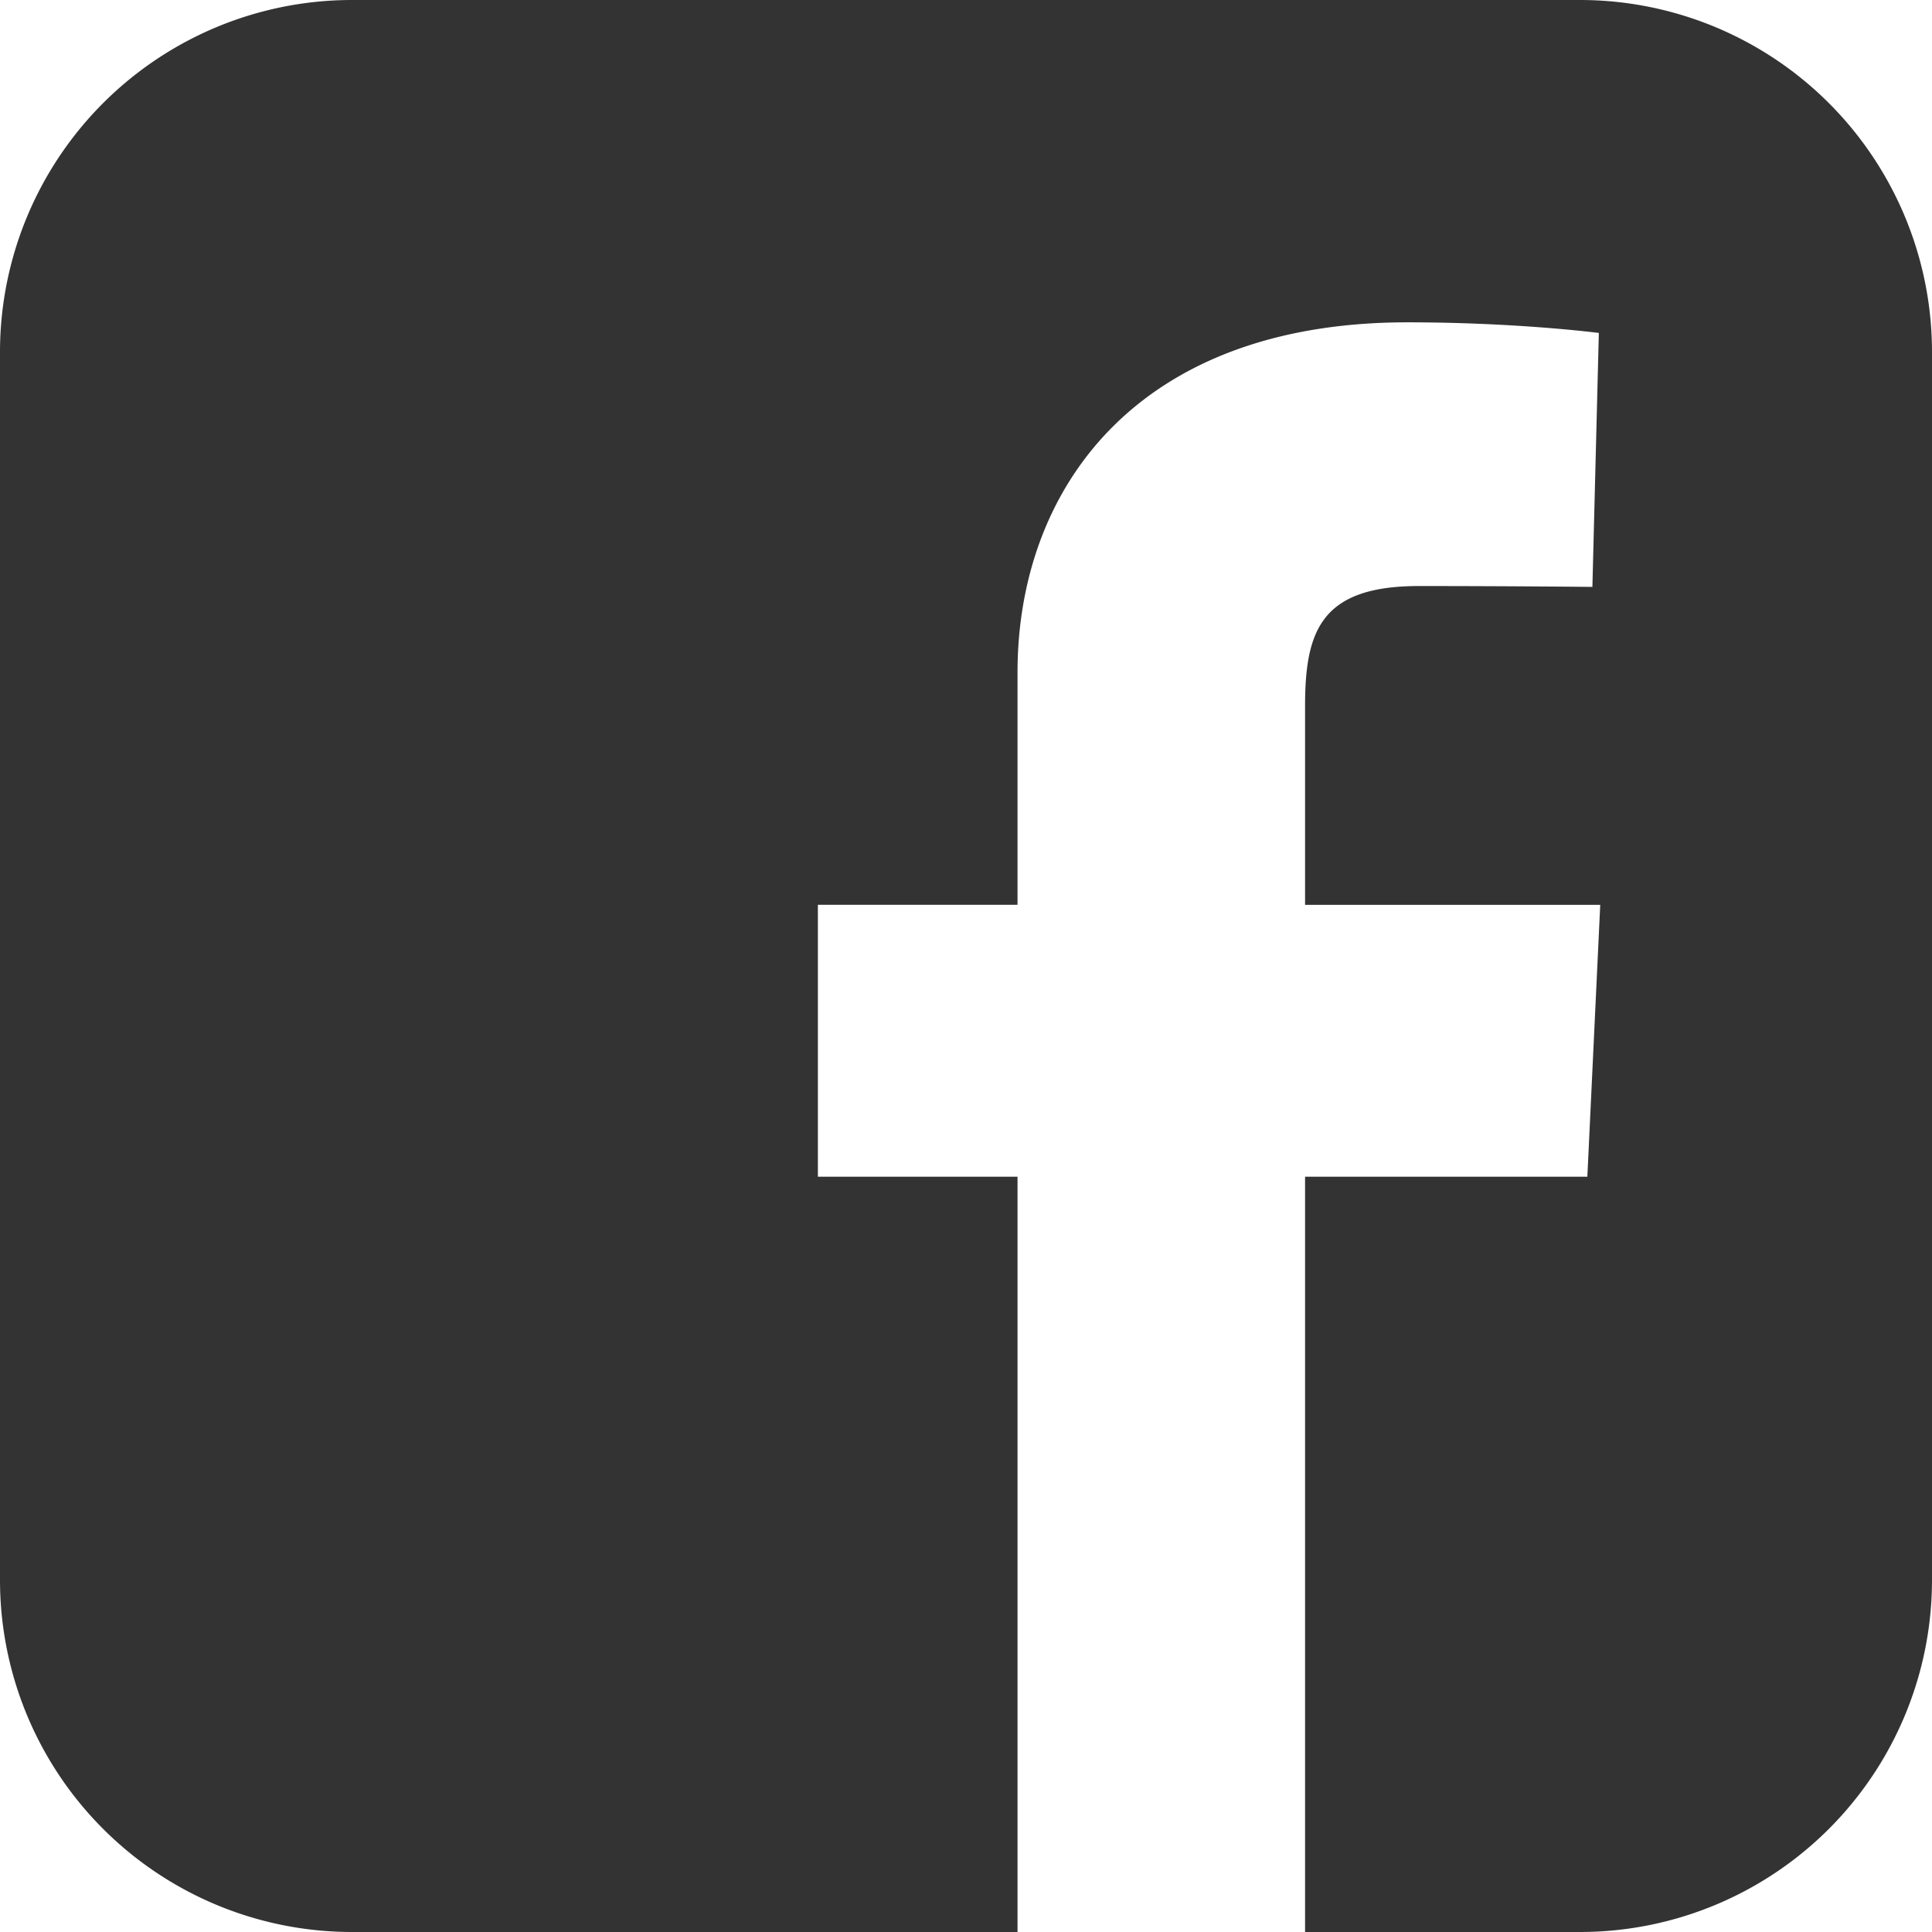 <svg width="18" height="18" viewBox="0 0 18 18" fill="none" xmlns="http://www.w3.org/2000/svg"><path d="M3.287 0A3.28 3.28 0 000 3.287v11.426A3.28 3.28 0 003.287 18H9.48v-7.037H7.62V8.43h1.86V6.265c0-1.7 1.1-3.262 3.632-3.262 1.025 0 1.784.099 1.784.099l-.06 2.366s-.773-.008-1.617-.008c-.914 0-1.06.421-1.06 1.12v1.85h2.75l-.12 2.533h-2.63V18h2.554A3.28 3.28 0 0018 14.713V3.287A3.28 3.28 0 0014.713 0H3.287z" fill="#333"/></svg>
